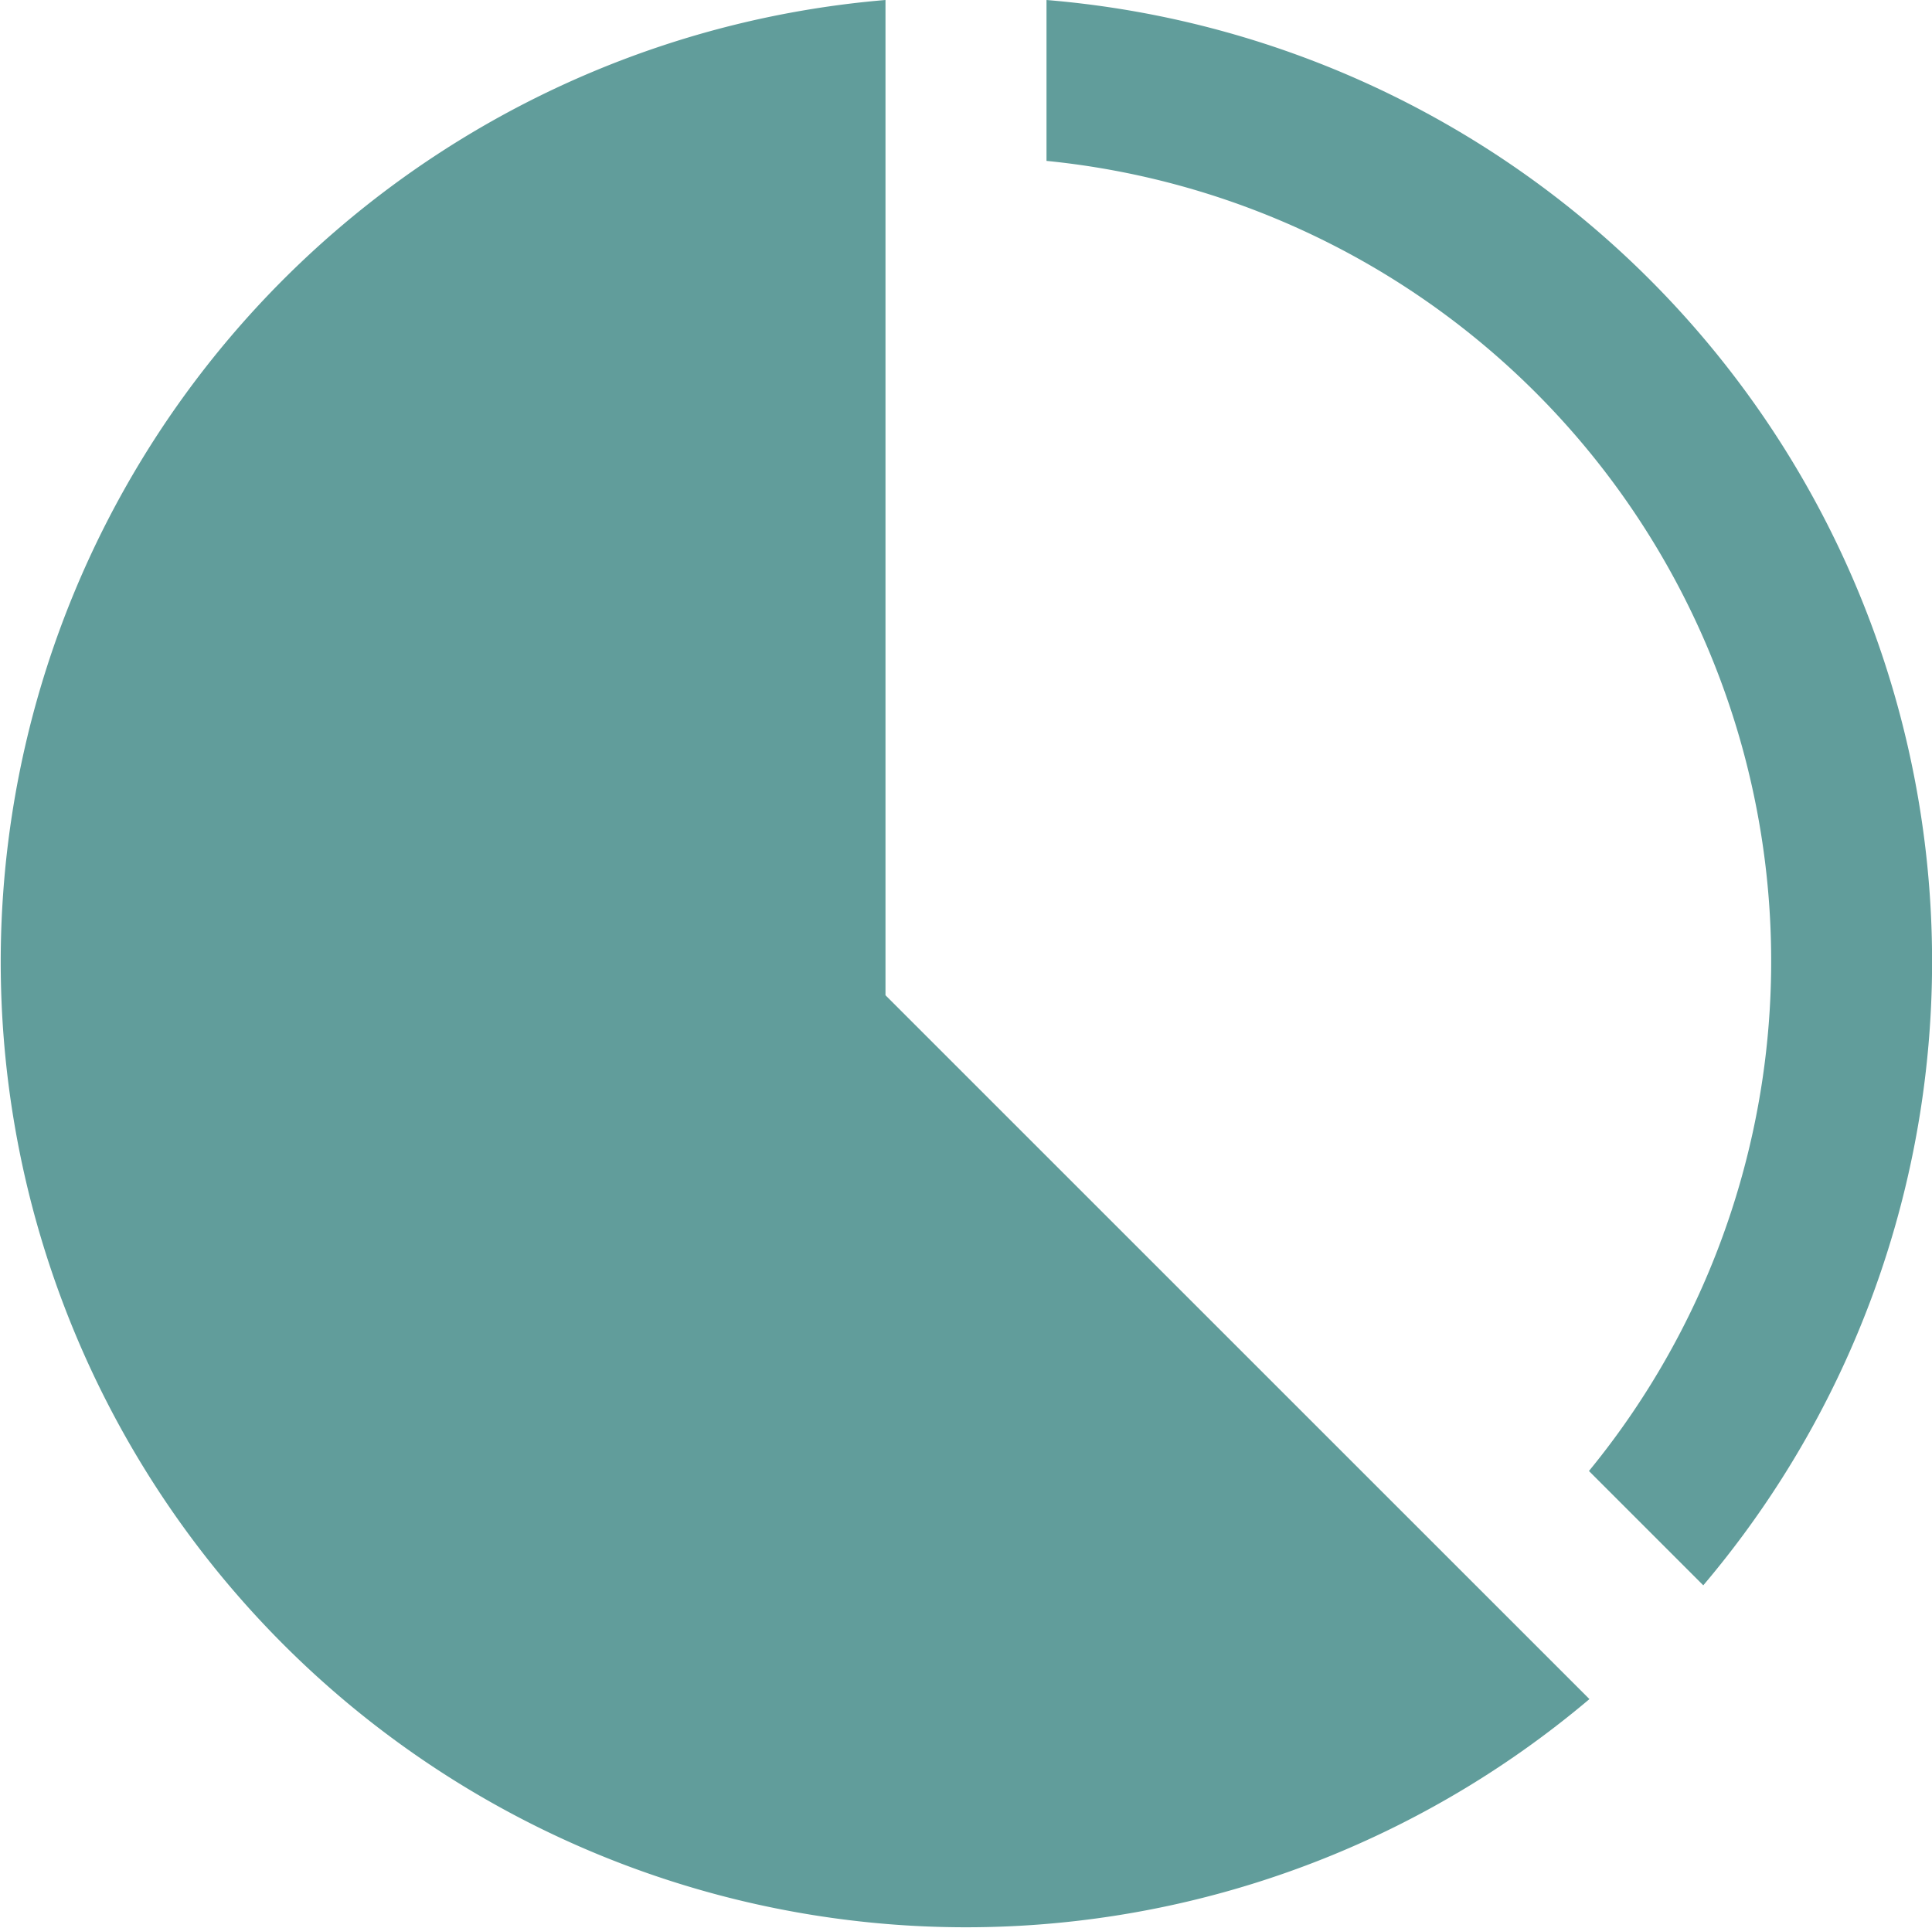 <svg xmlns="http://www.w3.org/2000/svg" width="31.82" height="31.754" viewBox="0 0 31.82 31.754">
  <path id="iconmonstr-chart-14" d="M26.178,28.036A15.9,15.9,0,1,1,14.584.05V16.443ZM17.236,2.7A13.247,13.247,0,0,1,26.17,24.279l1.883,1.883A15.891,15.891,0,0,0,17.236.05V2.7Z" transform="translate(0 -0.05)" fill="#619d9b"/>
</svg>
